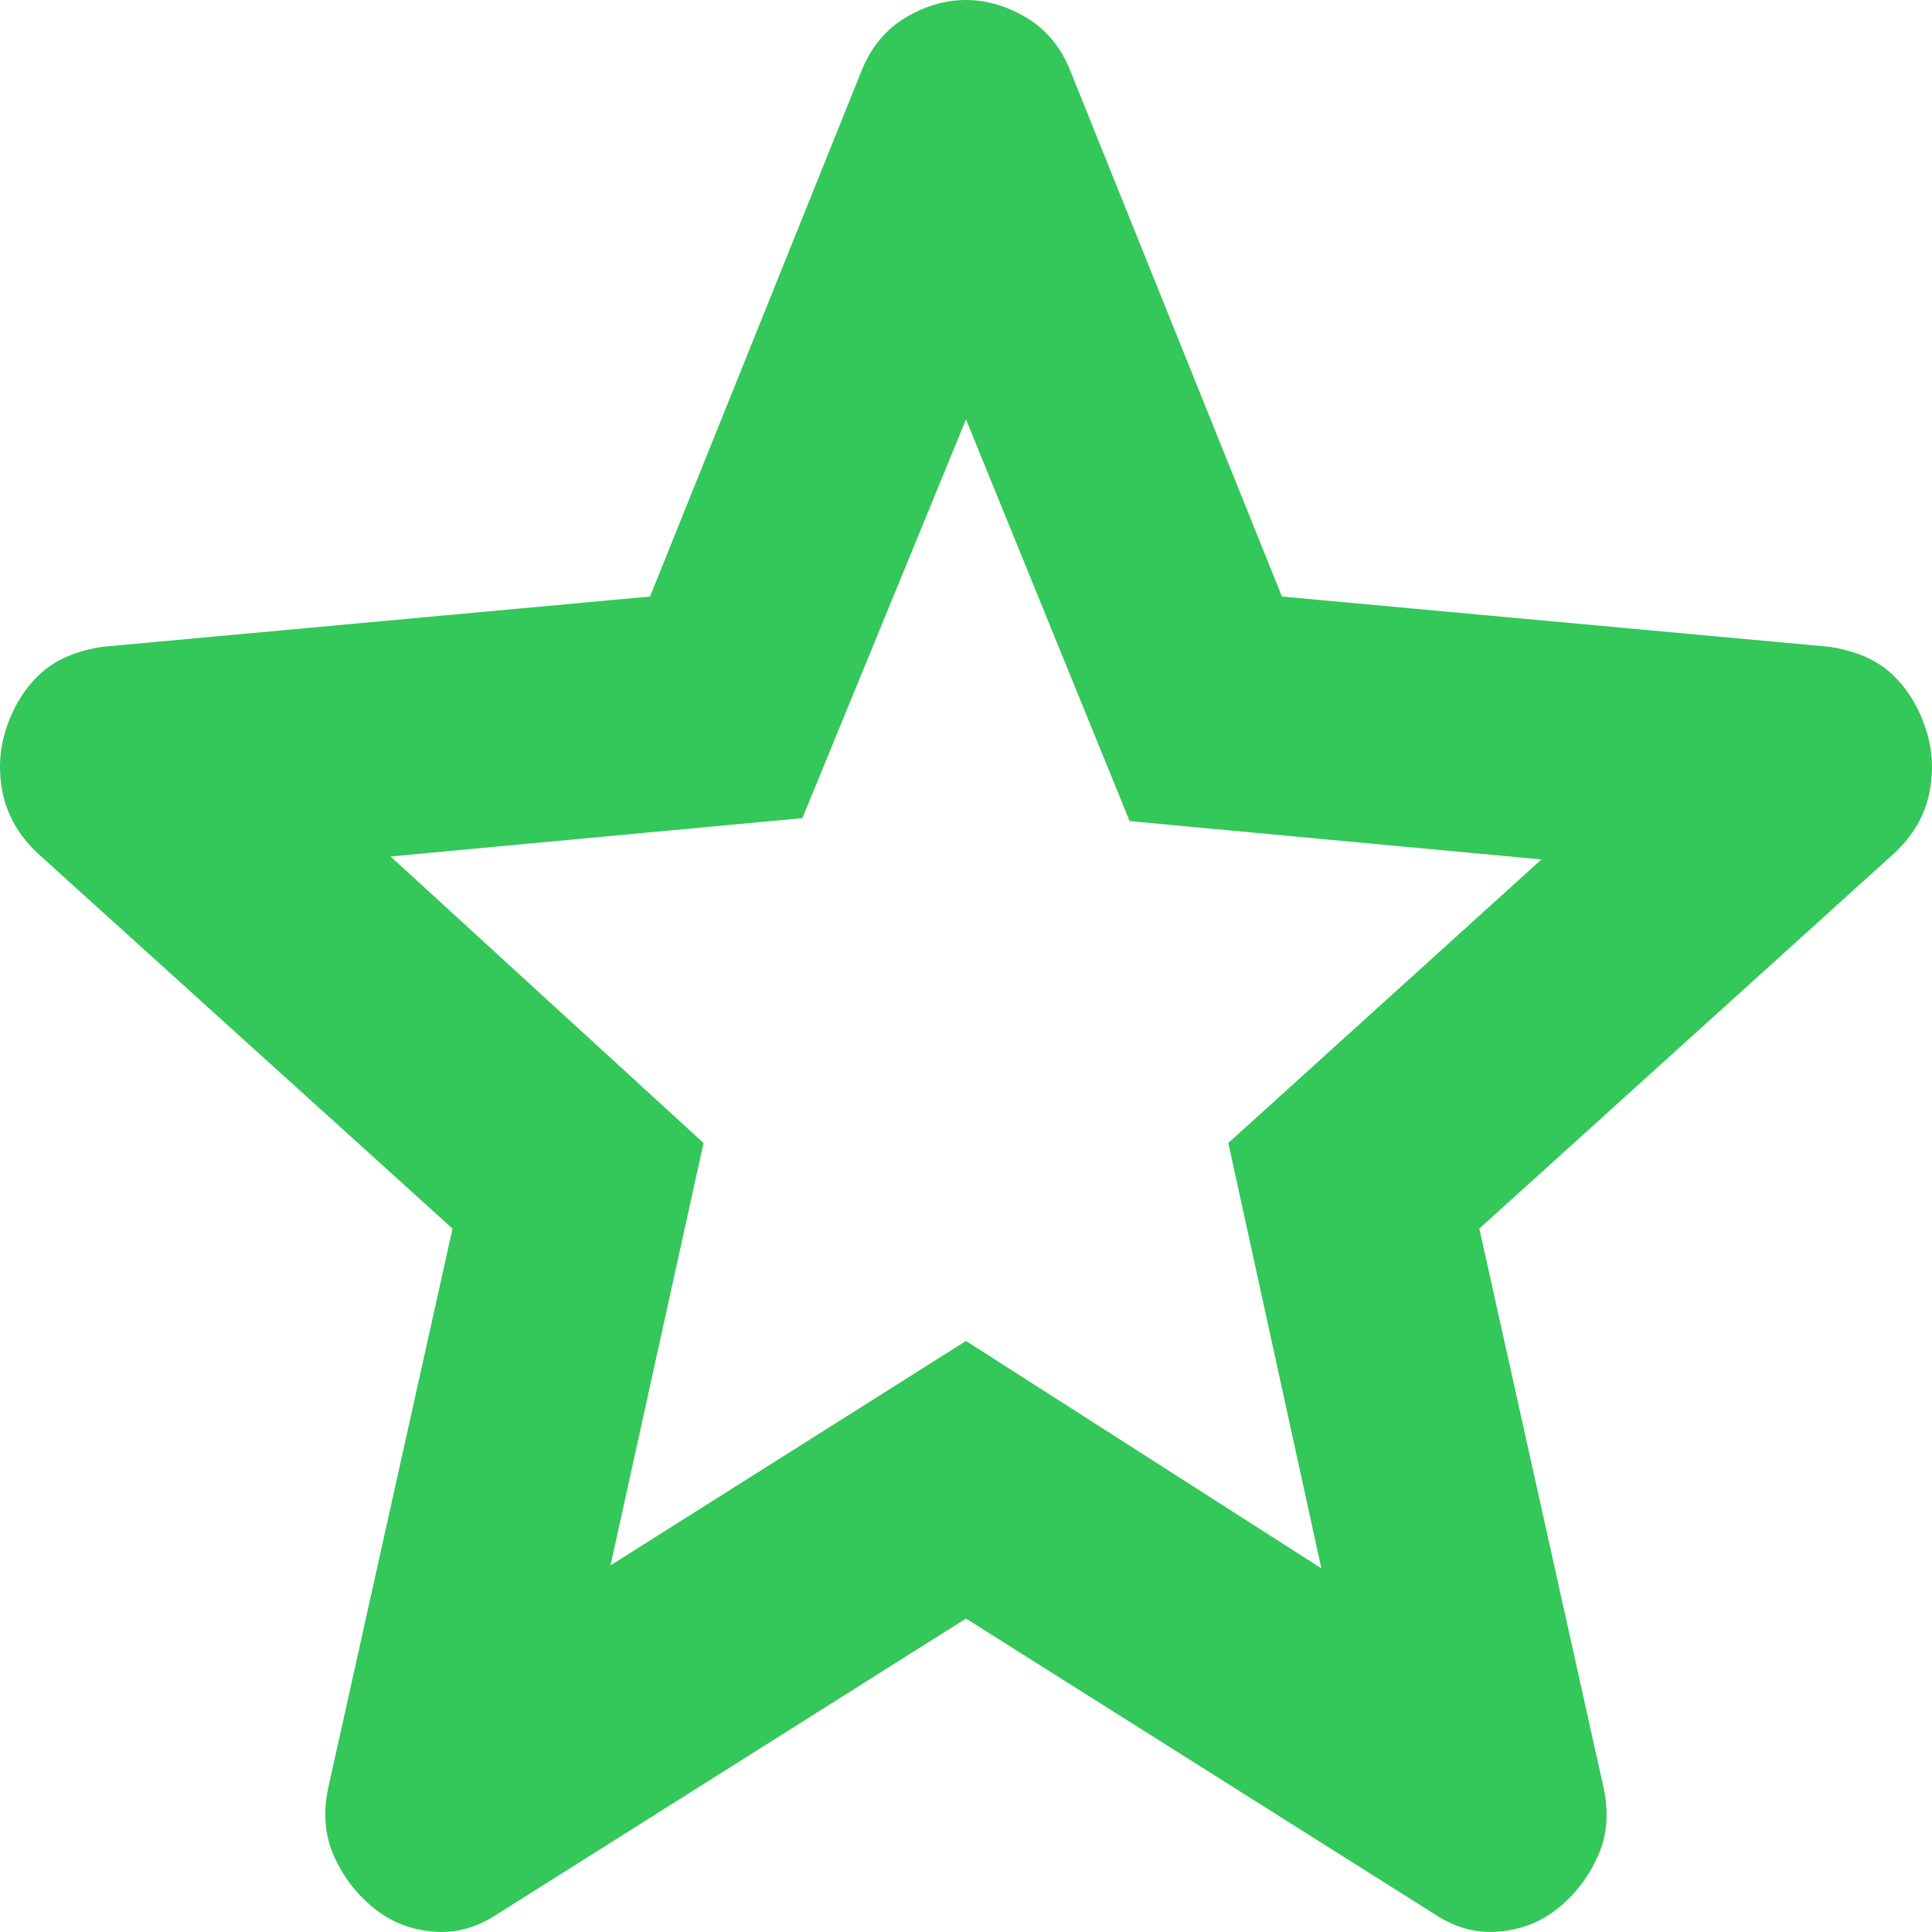 <svg width="13" height="13" viewBox="0 0 13 13" fill="none" xmlns="http://www.w3.org/2000/svg">
<path d="M4.108 10.533L6.5 9.023L8.891 10.553L8.265 7.691L10.372 5.783L7.601 5.525L6.5 2.822L5.399 5.505L2.628 5.763L4.734 7.691L4.108 10.533ZM6.5 10.891L3.349 12.878C3.21 12.971 3.064 13.011 2.912 12.997C2.76 12.984 2.628 12.931 2.514 12.838C2.4 12.746 2.311 12.63 2.248 12.491C2.185 12.352 2.172 12.196 2.21 12.024L3.045 8.267L0.255 5.743C0.128 5.624 0.05 5.488 0.018 5.336C-0.013 5.183 -0.004 5.034 0.046 4.889C0.096 4.744 0.172 4.624 0.274 4.531C0.376 4.438 0.515 4.378 0.692 4.352L4.374 4.014L5.797 0.477C5.861 0.318 5.959 0.199 6.092 0.119C6.225 0.04 6.361 0 6.5 0C6.638 0 6.774 0.04 6.907 0.119C7.04 0.199 7.139 0.318 7.202 0.477L8.626 4.014L12.308 4.352C12.485 4.379 12.624 4.438 12.725 4.531C12.827 4.624 12.902 4.743 12.953 4.889C13.004 5.035 13.013 5.184 12.982 5.336C12.951 5.489 12.871 5.625 12.744 5.743L9.954 8.267L10.789 12.024C10.827 12.196 10.815 12.352 10.751 12.491C10.688 12.63 10.6 12.746 10.486 12.838C10.372 12.931 10.239 12.984 10.087 12.997C9.935 13.011 9.79 12.971 9.65 12.878L6.5 10.891Z" fill="#34C759"/>
</svg>
